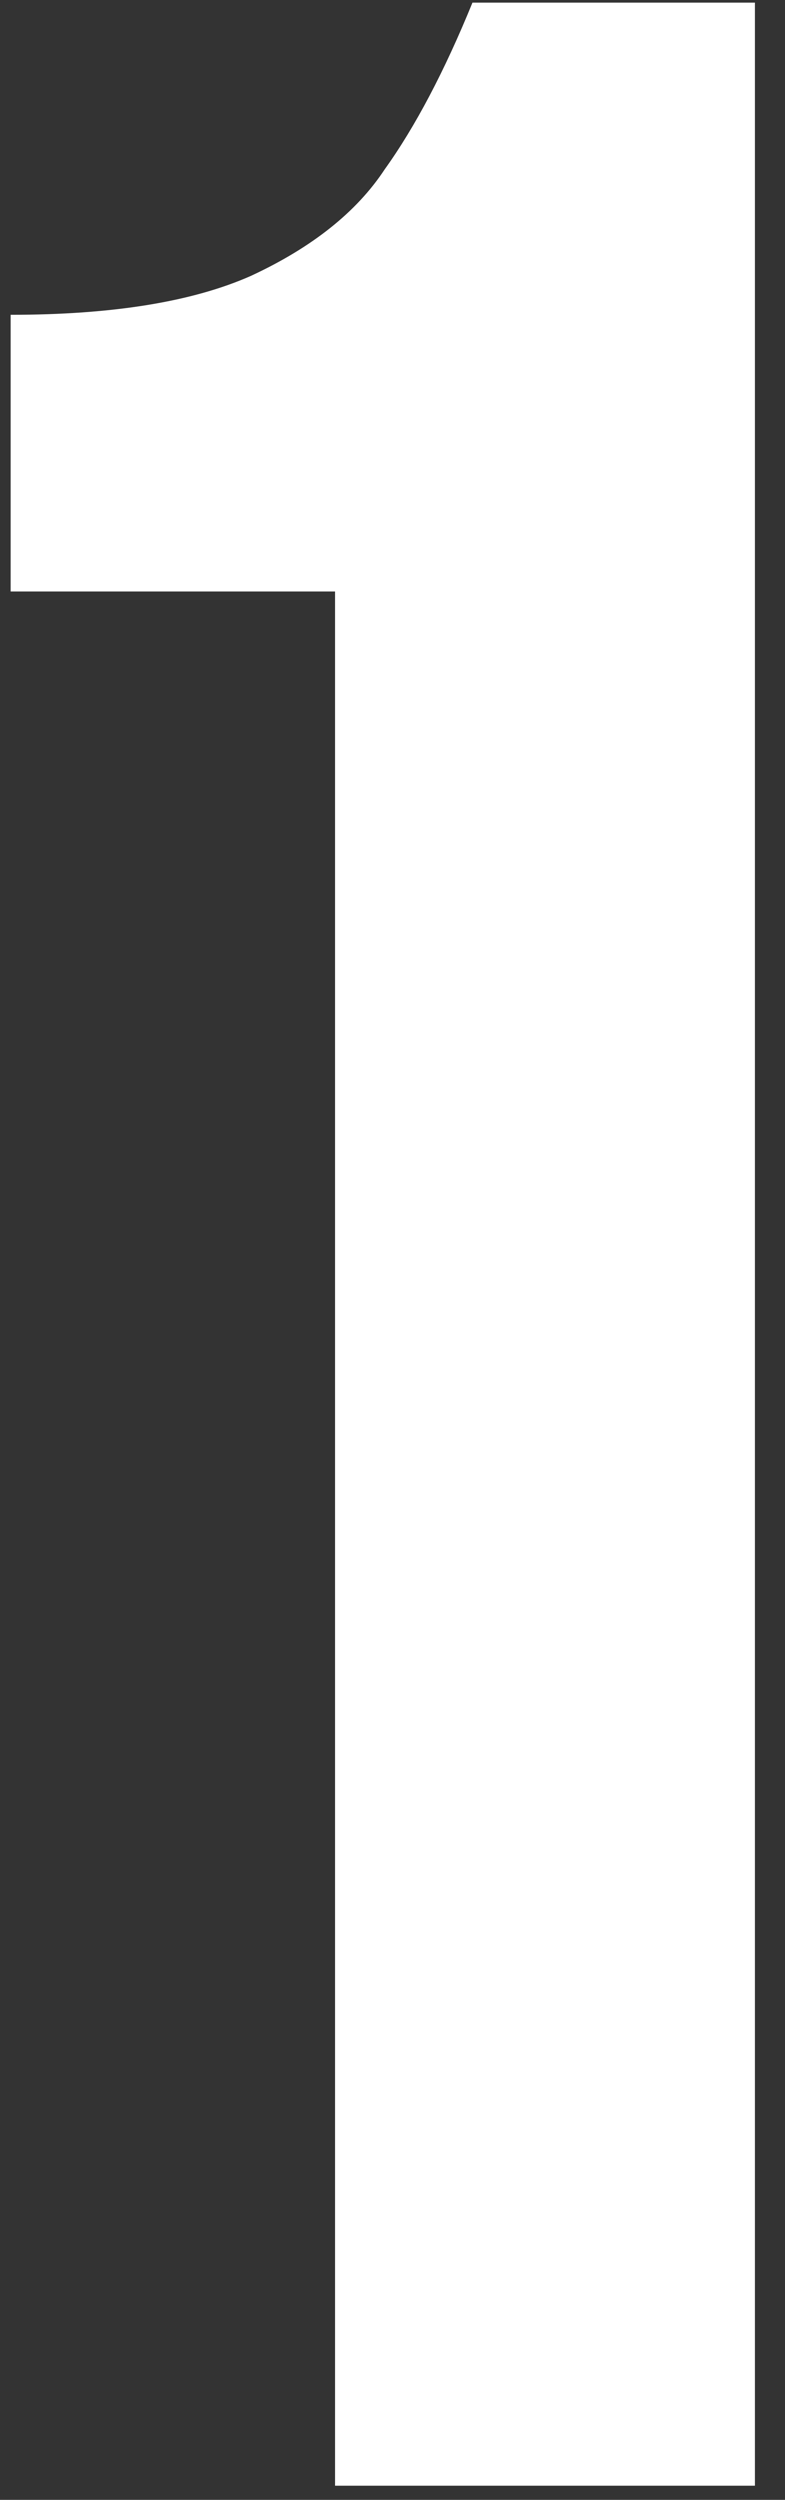 <svg width="22" height="70" viewBox="0 0 22 70" fill="none" xmlns="http://www.w3.org/2000/svg">
<rect x="0" y="0" width="22" height="70" fill="#333333" stroke="none"/>
<path d="M0.298 8.815C3.15 8.815 5.397 8.451 7.037 7.723C8.748 6.928 9.996 5.935 10.781 4.743C11.636 3.551 12.457 1.995 13.241 0.074H21.157V69.604H9.39V16.563H0.298V8.815Z" fill="white"/>
</svg>
